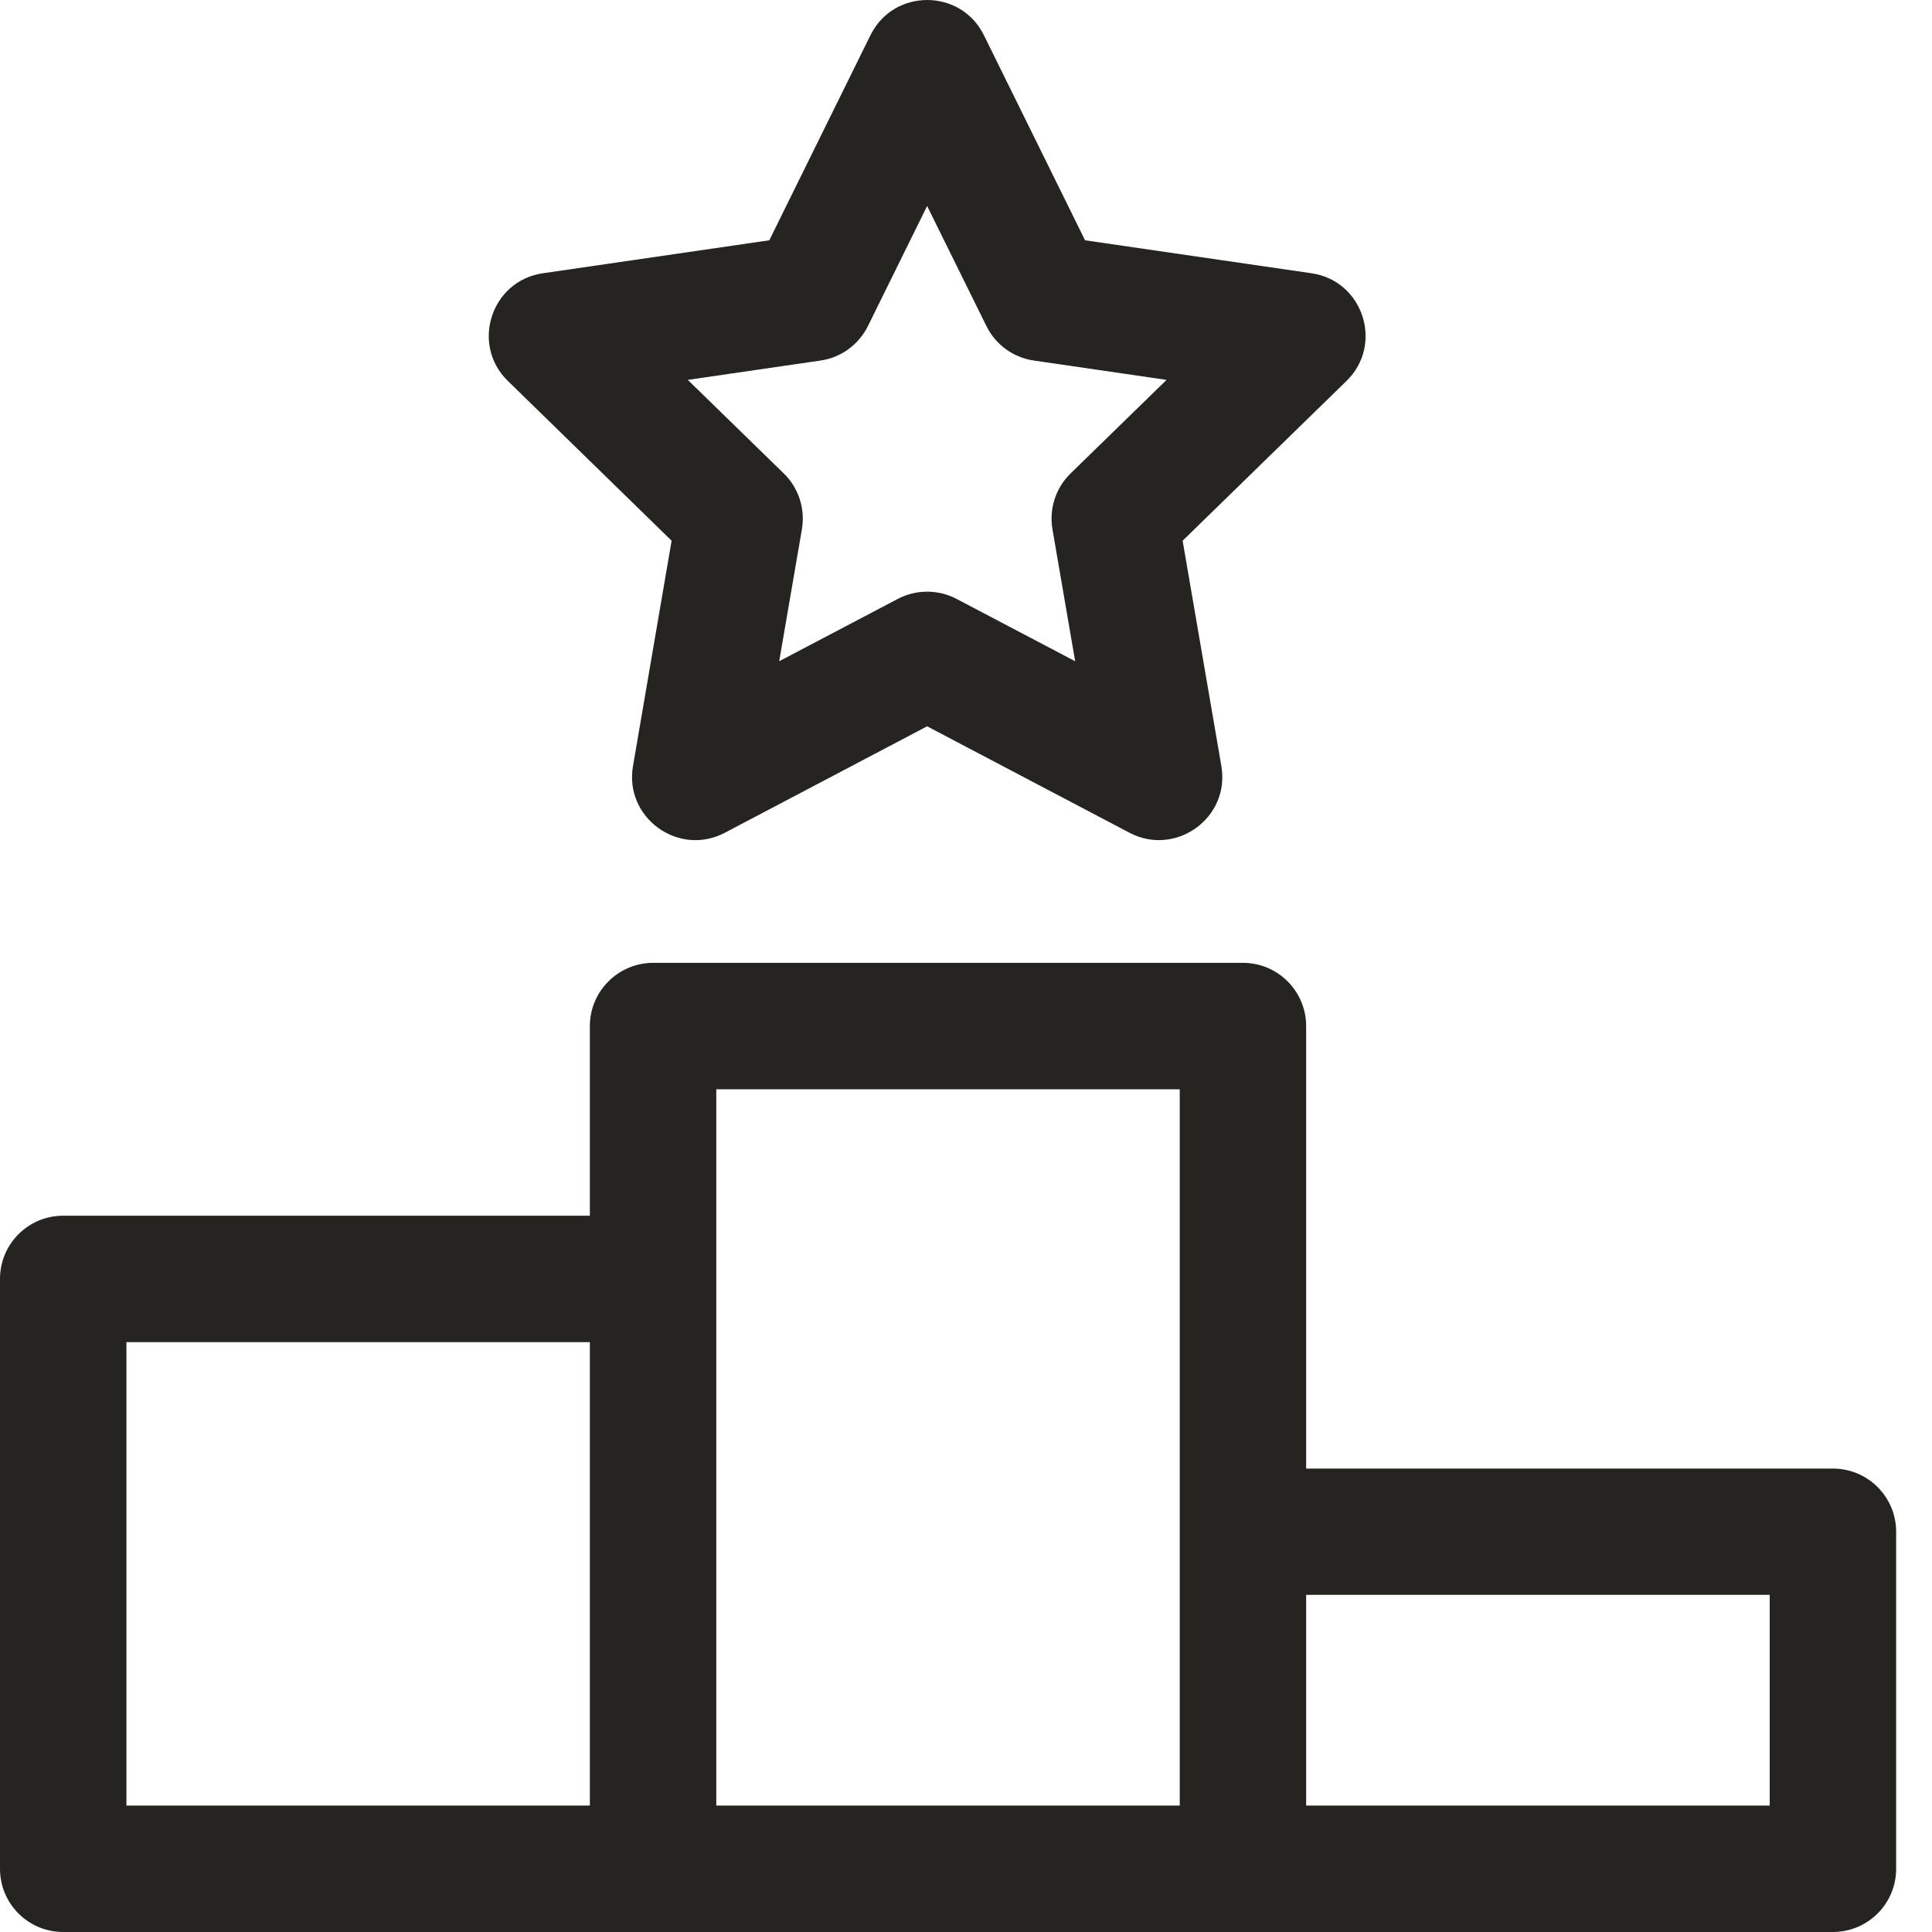 <svg width="16" height="16" viewBox="0 0 16 16" fill="none" xmlns="http://www.w3.org/2000/svg">
<g clip-path="url(#clip0_164_4449)">
<path fill-rule="evenodd" clip-rule="evenodd" d="M8.986 1.99L10.861 2.263C11.29 2.325 11.461 2.853 11.151 3.155L9.794 4.478L10.115 6.345C10.188 6.773 9.737 7.097 9.355 6.897L7.678 6.015L6.002 6.897C5.618 7.098 5.169 6.771 5.242 6.345L5.562 4.478L4.206 3.155C3.896 2.853 4.067 2.325 4.496 2.263L6.371 1.99L7.209 0.291C7.401 -0.097 7.956 -0.097 8.148 0.291L8.986 1.99ZM8.716 4.383C8.687 4.214 8.743 4.04 8.867 3.92L9.661 3.146L8.563 2.986C8.393 2.962 8.245 2.855 8.169 2.7L7.678 1.706L7.188 2.7C7.111 2.855 6.964 2.962 6.794 2.986L5.696 3.146L6.49 3.92C6.614 4.04 6.67 4.214 6.641 4.383L6.453 5.476L7.435 4.96C7.587 4.88 7.77 4.88 7.922 4.96L8.904 5.476L8.716 4.383ZM10.817 12.162H15.179C15.468 12.162 15.703 12.396 15.703 12.685V15.477C15.703 15.766 15.468 16 15.179 16H0.523C0.234 16 0 15.766 0 15.477V10.591C0 10.302 0.234 10.068 0.523 10.068H4.885V8.498C4.885 8.209 5.12 7.974 5.409 7.974H10.294C10.583 7.974 10.817 8.209 10.817 8.498V12.162ZM1.047 14.953H4.885V11.115H1.047V14.953ZM5.932 14.953H9.77V9.021H5.932V14.953ZM10.817 14.953H14.656V13.208H10.817V14.953Z" fill="#252421"/>
</g>
<defs>
<clipPath id="clip0_164_4449">
<rect width="16" height="16" fill="white"/>
</clipPath>
</defs>
</svg>

